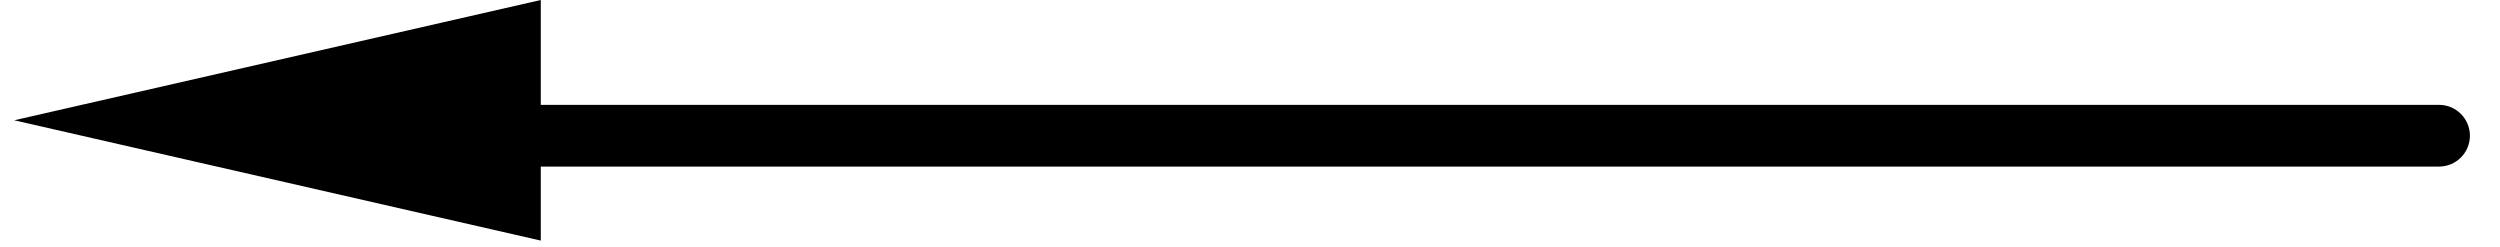 <svg width="81" height="8" viewBox="0 0 81 8" fill="none" xmlns="http://www.w3.org/2000/svg">
<path d="M17.521 3.397H79.025C79.577 3.397 80.025 3.845 80.025 4.397C80.025 4.95 79.577 5.397 79.025 5.397H17.521V7.795L0.46 3.897L17.521 0V3.397Z" fill="black"/>
</svg>
